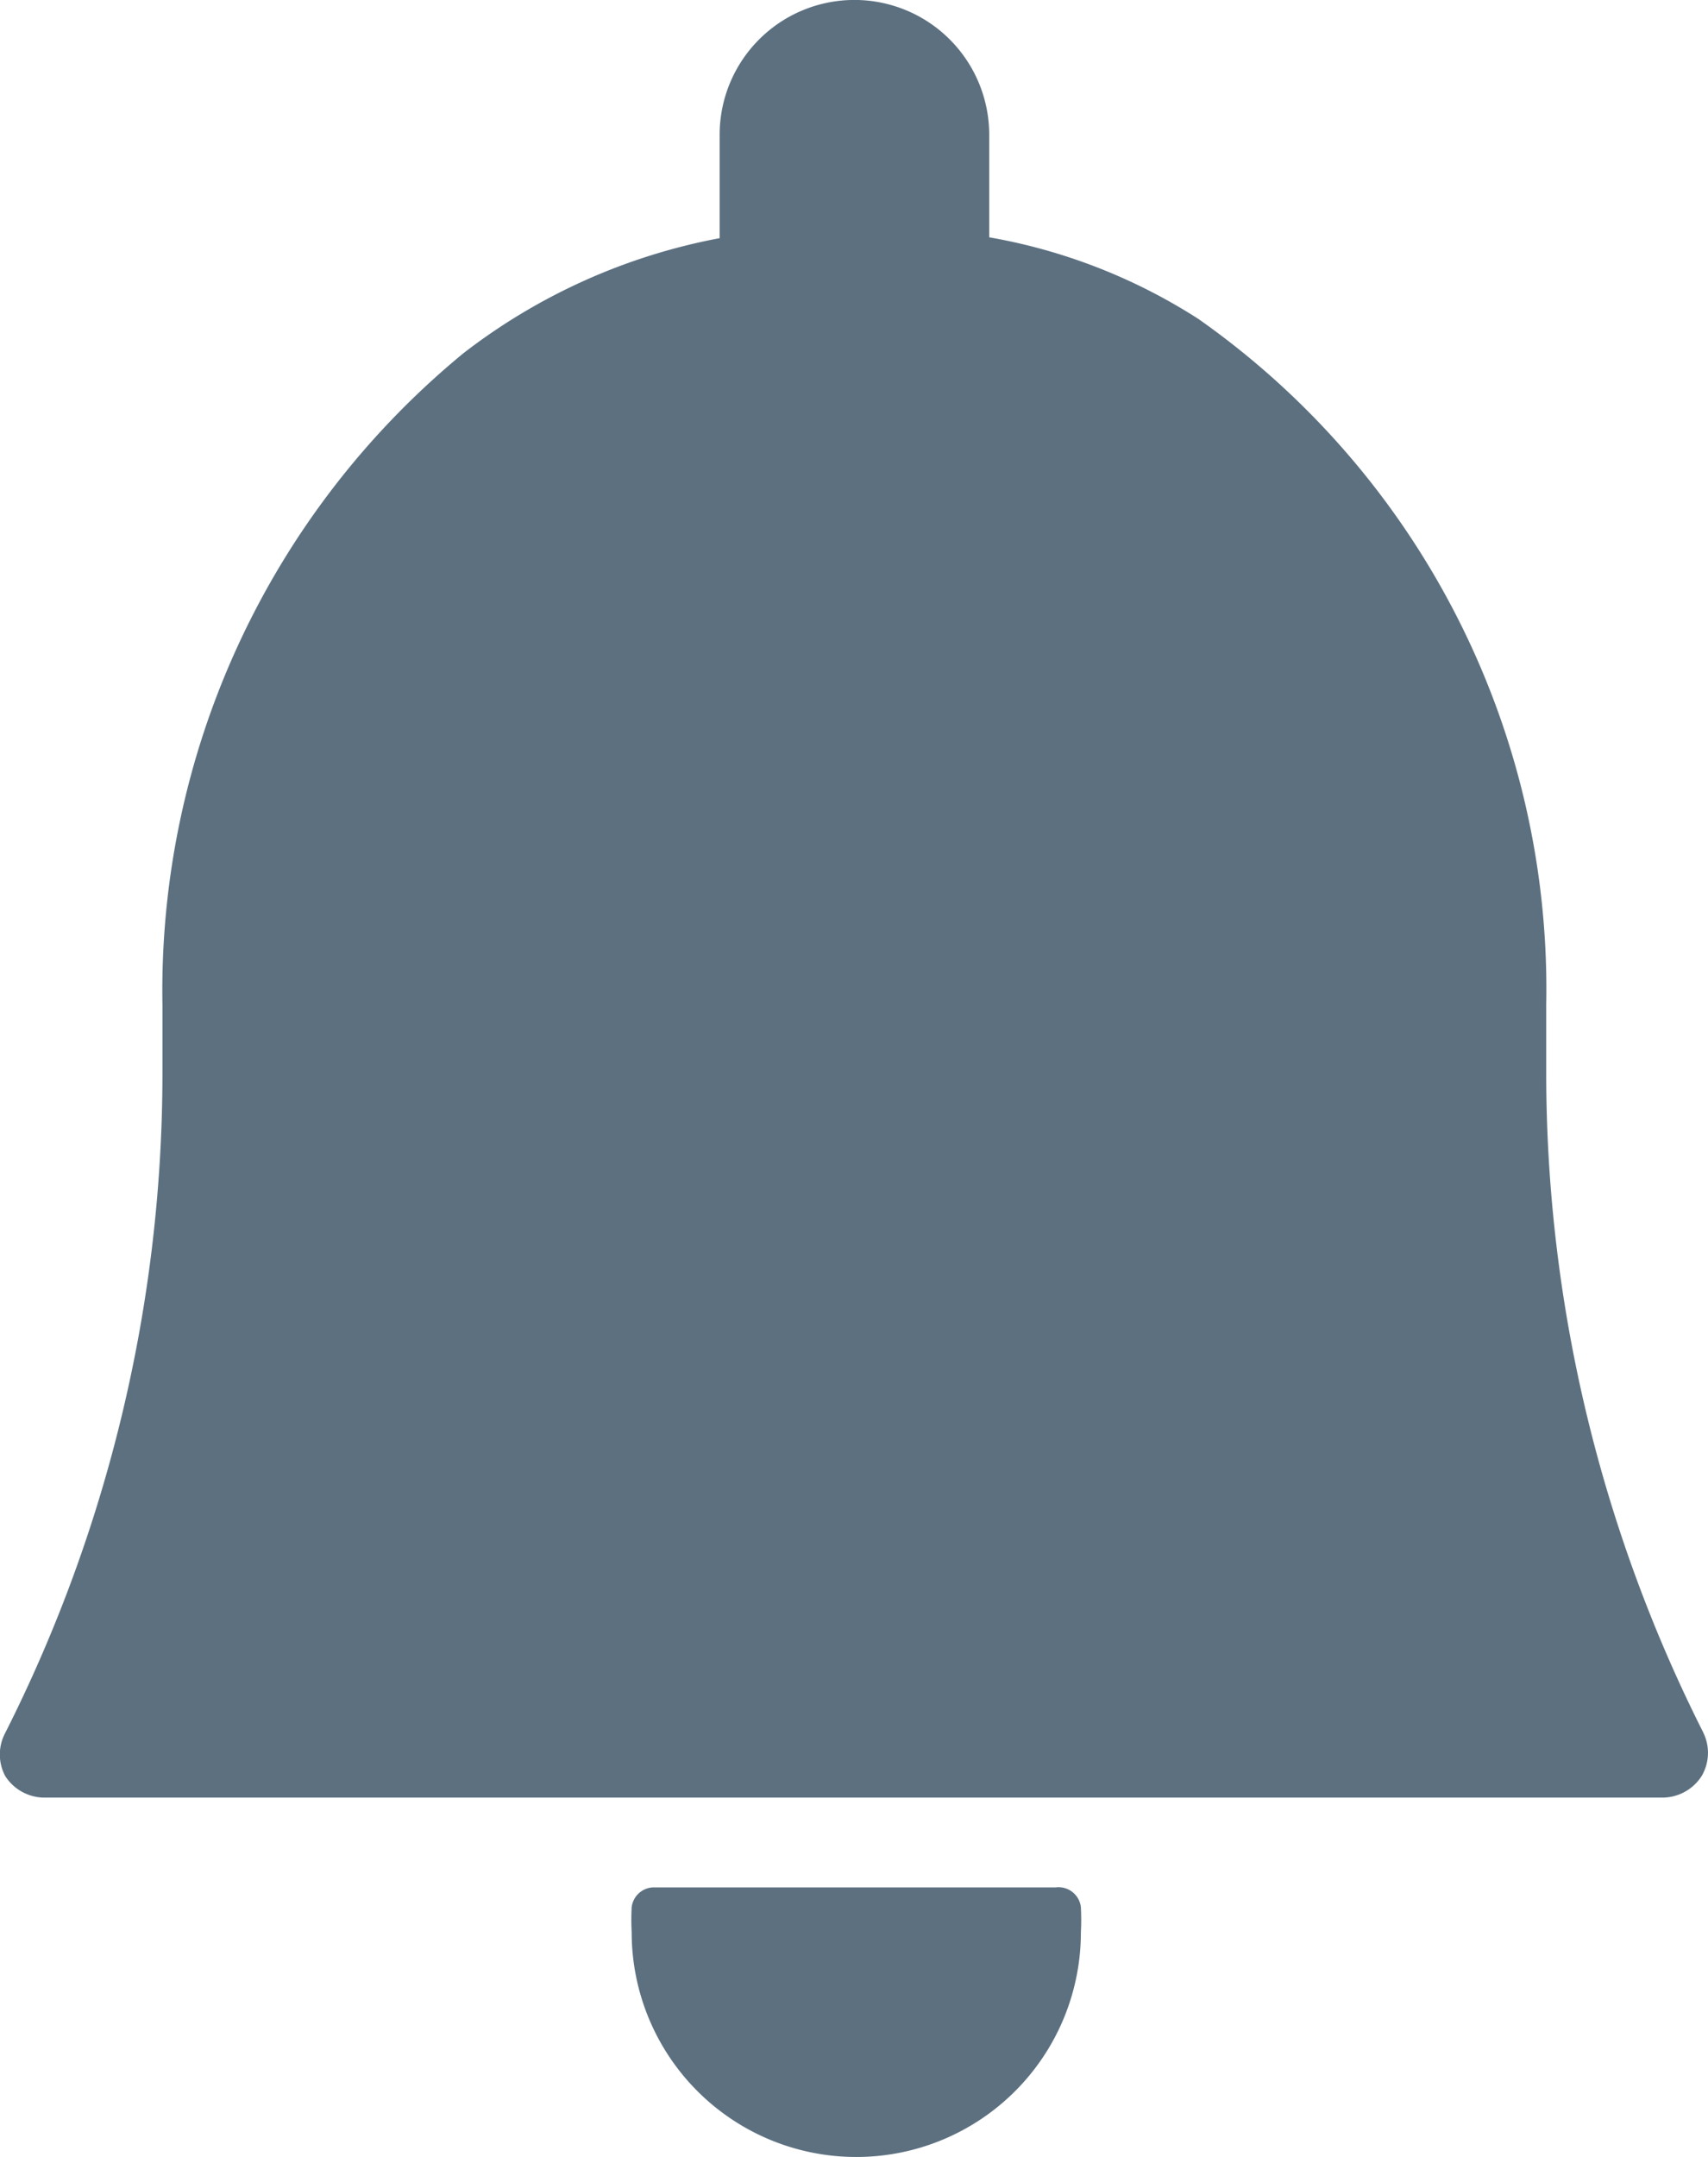 <svg xmlns="http://www.w3.org/2000/svg" width="18" height="22.724" viewBox="0 0 18 22.724">
  <g id="streamline-icon-alarm-bell-1_16x16" data-name="streamline-icon-alarm-bell-1@16x16" transform="translate(-1.66)">
    <g id="Group_1694" data-name="Group 1694" transform="translate(1.66 0)">
      <path id="Path_3672" data-name="Path 3672" d="M10.817,14H6.575a.237.237,0,0,0-.227.208,2.5,2.5,0,0,0,0,.265,2.367,2.367,0,0,0,4.734,0,2.5,2.5,0,0,0,0-.265A.237.237,0,0,0,10.817,14Z" transform="translate(0.309 5.883)" fill="#5c7080"/>
      <path id="Path_3673" data-name="Path 3673" d="M19.612,18.255a15.424,15.424,0,0,1-1.657-6.95v-.72a8.626,8.626,0,0,0-3.664-7.224A5.975,5.975,0,0,0,12.085,2.5V1.42a1.42,1.42,0,1,0-2.841,0V2.509a6.325,6.325,0,0,0-2.7,1.212,8.692,8.692,0,0,0-3.172,6.865v.72a15.424,15.424,0,0,1-1.657,6.95.483.483,0,0,0,0,.454.492.492,0,0,0,.426.227H19.186a.492.492,0,0,0,.407-.227.483.483,0,0,0,.019-.454Z" transform="translate(-1.66 0)" fill="#5c7080"/>
    </g>
  </g>
</svg>
